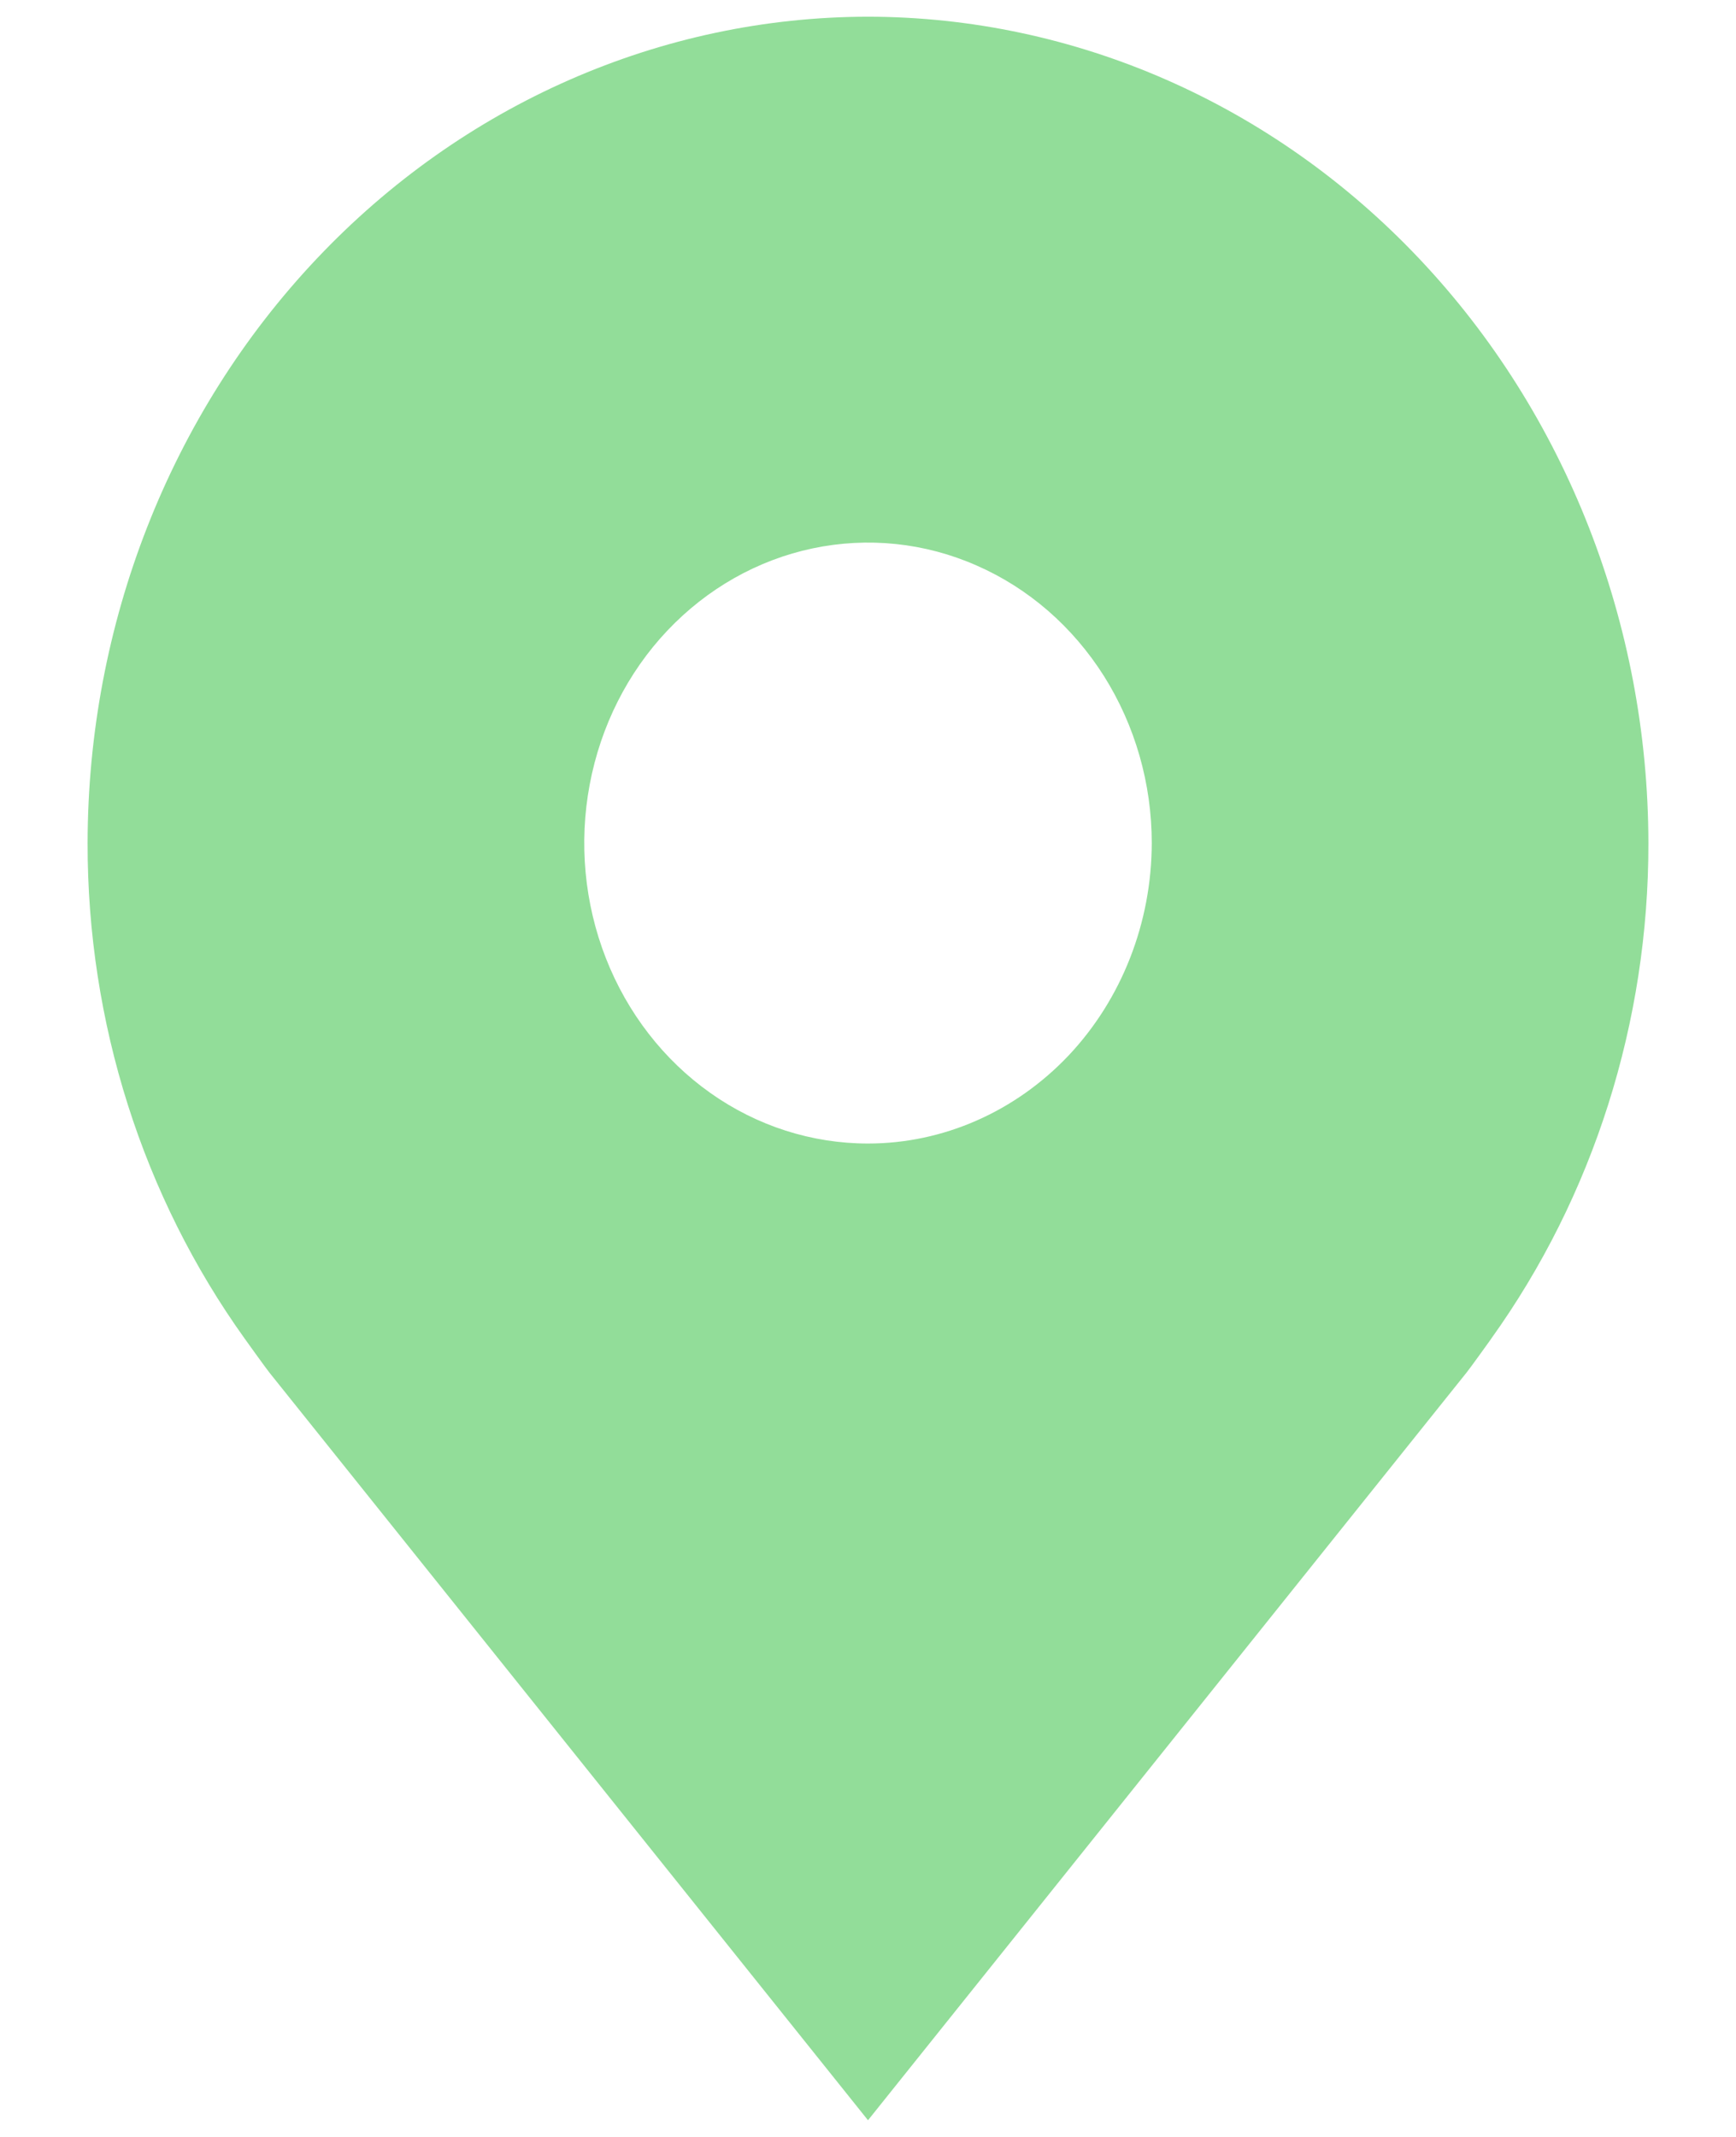 <svg width="13" height="16" viewBox="0 0 13 16" fill="none" xmlns="http://www.w3.org/2000/svg">
<path d="M6.5 0.125C4.951 0.127 3.465 0.779 2.37 1.939C1.274 3.099 0.658 4.672 0.656 6.312C0.654 7.653 1.068 8.957 1.834 10.025C1.834 10.025 1.993 10.247 2.019 10.279L6.5 15.875L10.983 10.276C11.007 10.247 11.166 10.025 11.166 10.025L11.167 10.023C11.932 8.956 12.346 7.652 12.344 6.312C12.342 4.672 11.726 3.099 10.63 1.939C9.535 0.779 8.049 0.127 6.5 0.125ZM6.5 8.562C6.08 8.562 5.669 8.431 5.319 8.183C4.97 7.936 4.698 7.585 4.537 7.174C4.376 6.762 4.334 6.31 4.416 5.874C4.498 5.437 4.7 5.036 4.997 4.722C5.295 4.407 5.673 4.193 6.085 4.106C6.498 4.019 6.925 4.063 7.313 4.234C7.702 4.404 8.033 4.692 8.267 5.062C8.5 5.432 8.625 5.867 8.625 6.312C8.624 6.909 8.4 7.481 8.002 7.903C7.603 8.324 7.063 8.562 6.5 8.562Z" fill="#92DD99"/>
</svg>
